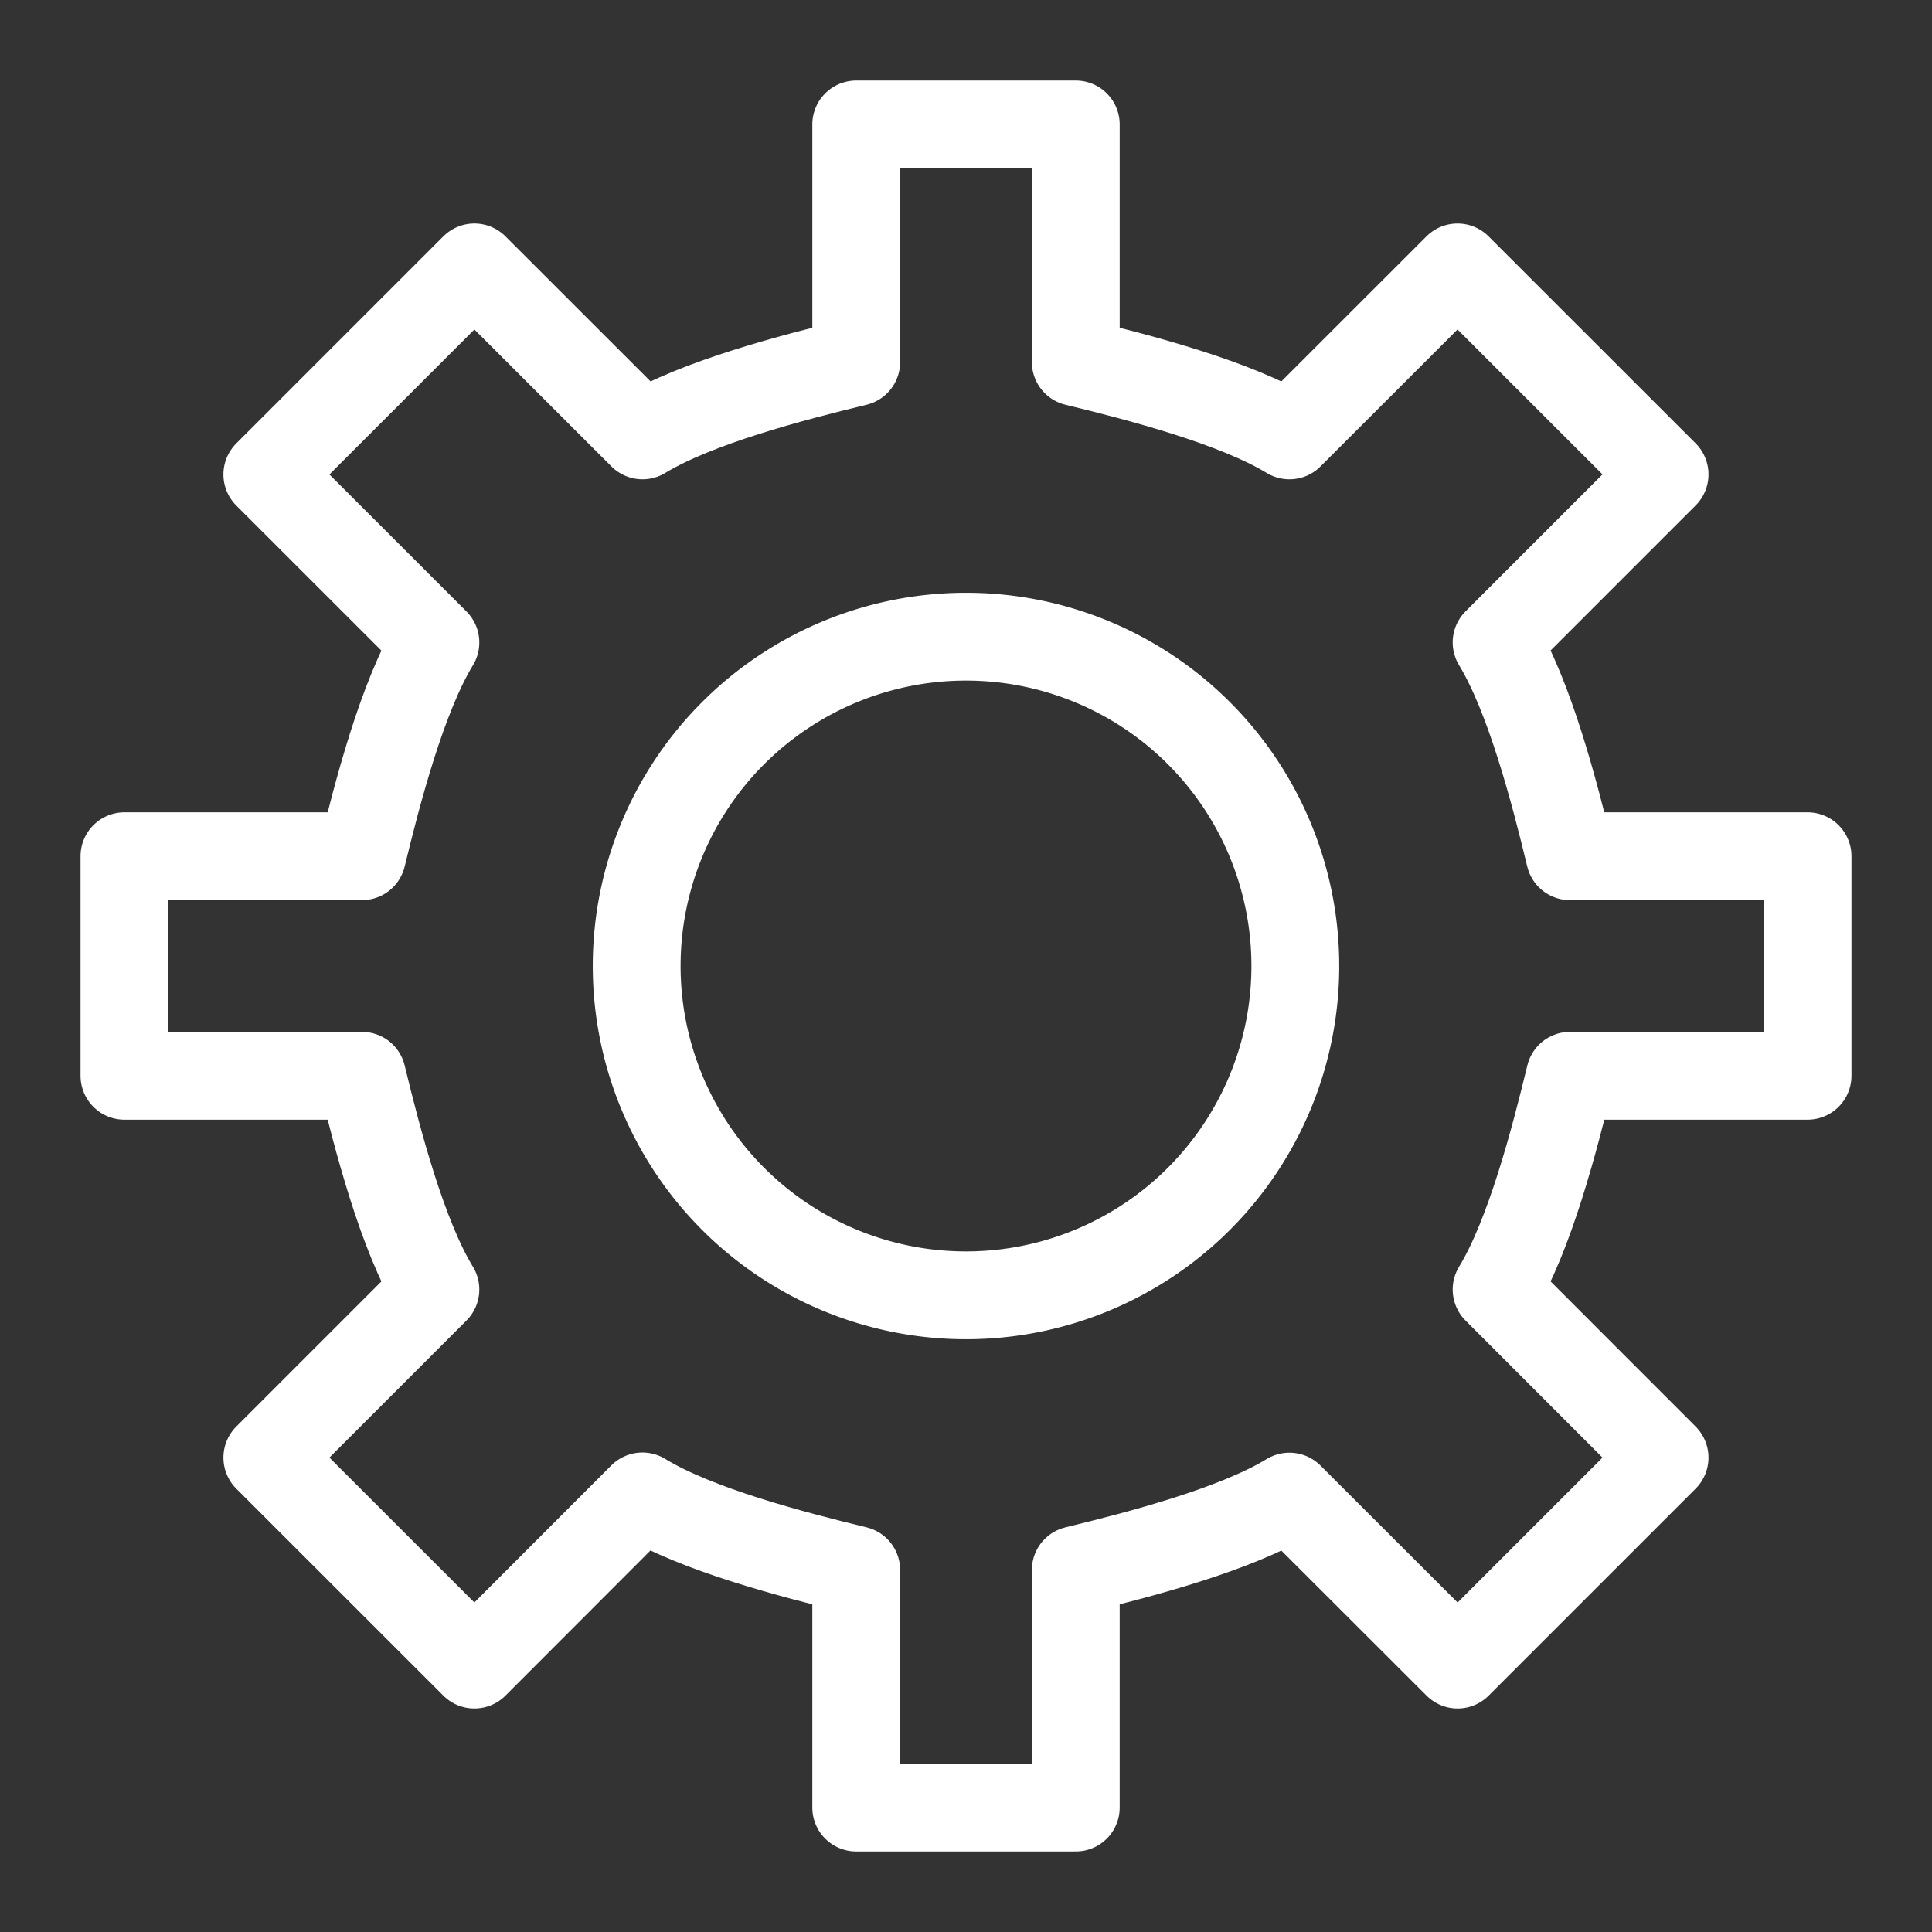 <svg width="26" height="26" viewBox="0 0 22 22" xmlns="http://www.w3.org/2000/svg"><rect x="0" y="0" width="22" height="22" fill="#333333" stroke="none"/><g stroke="#fff" fill="none" fill-rule="evenodd" stroke-linecap="round" stroke-linejoin="round"><path d="M17.878 12.25h2.705v-2.5h-2.706c-.174-.723-.459-1.817-.835-2.435l1.913-1.913-2.358-2.357-1.914 1.913c-.616-.375-1.71-.66-2.433-.835V1.417h-2.5v2.706c-.723.175-1.818.46-2.434.835L5.402 3.045 3.044 5.403l1.914 1.913c-.376.617-.661 1.712-.836 2.434H1.417v2.5h2.705c.175.723.46 1.818.836 2.434l-1.914 1.914 2.358 2.357 1.913-1.915c.617.378 1.712.663 2.435.838v2.705h2.5v-2.705c.722-.175 1.817-.46 2.433-.836l1.915 1.913 2.357-2.357-1.913-1.914c.376-.616.661-1.711.836-2.434z"/><path d="M11 14.75a3.75 3.75 0 1 1 0-7.5 3.75 3.75 0 0 1 0 7.5z"/></g></svg>